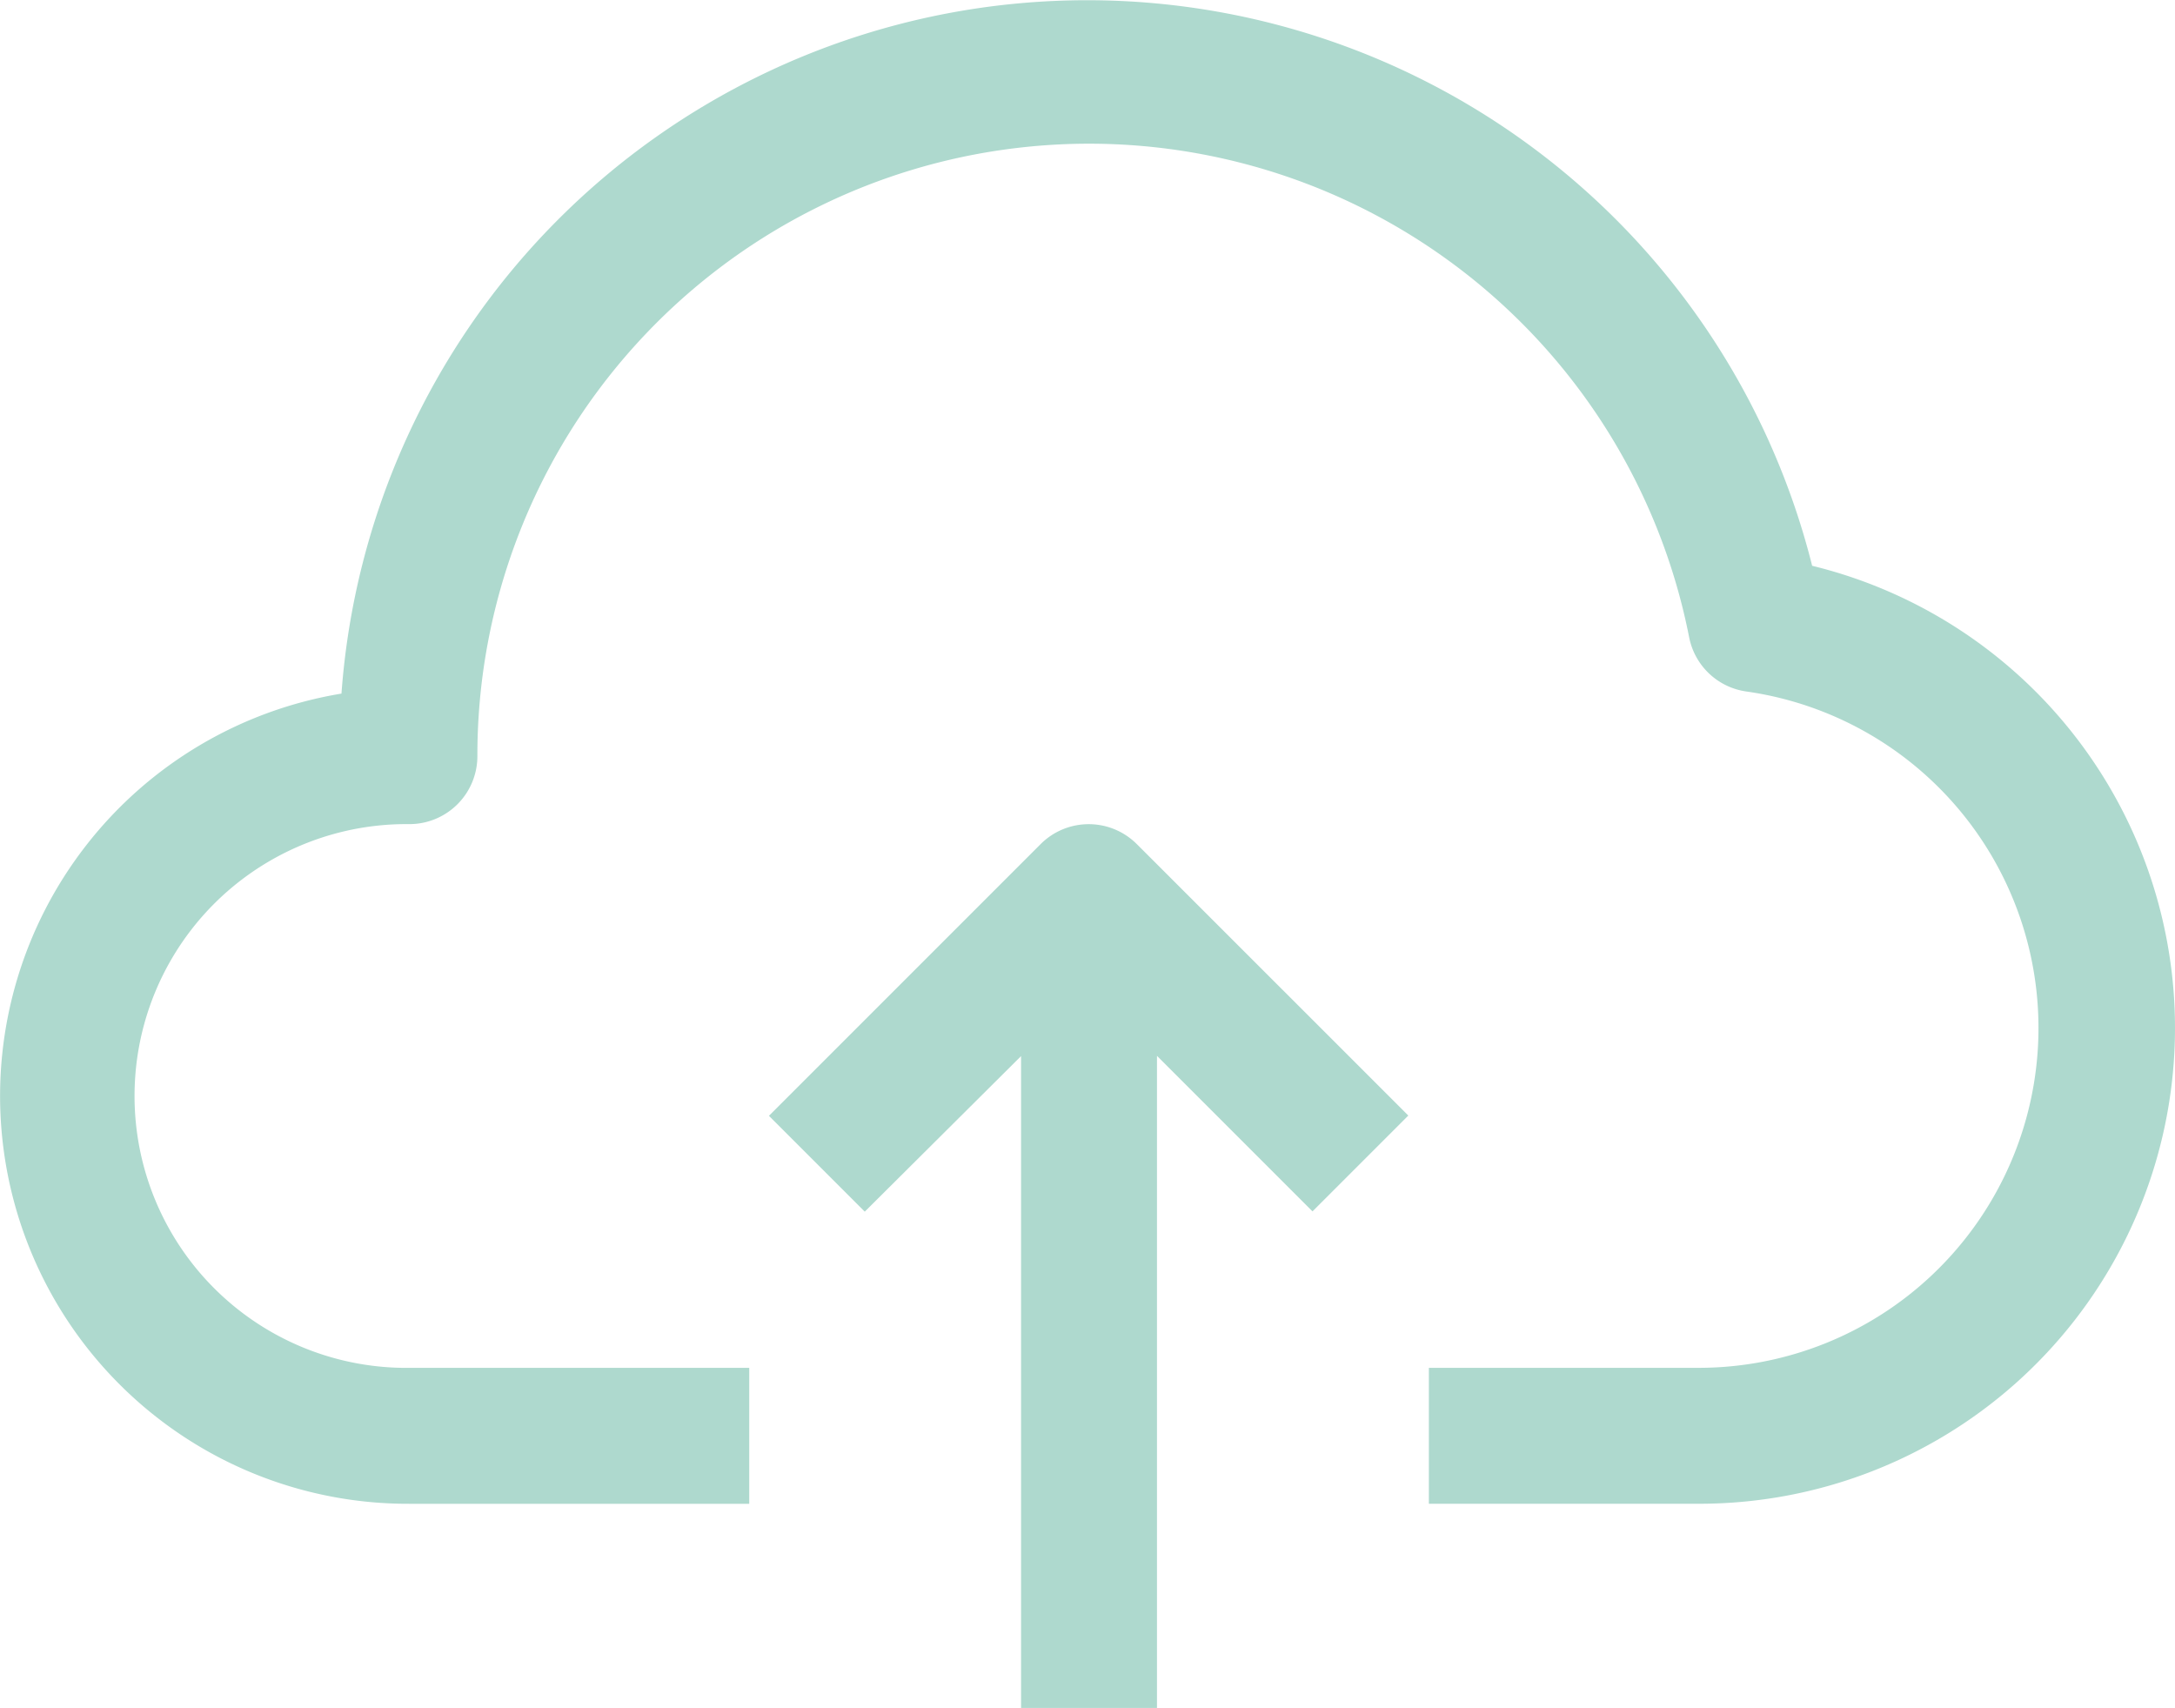 <svg xmlns="http://www.w3.org/2000/svg" width="64.332" height="50.504" viewBox="0 0 64.332 50.504">
  <g id="cloud" transform="translate(0 -55.032)">
    <g id="Grupo_405" data-name="Grupo 405" transform="translate(0 55.032)">
      <g id="Grupo_404" data-name="Grupo 404" transform="translate(0 0)">
        <path id="Caminho_700" data-name="Caminho 700" d="M53.6,71.766a22.112,22.112,0,0,0-43.5,3.779,12.061,12.061,0,0,0,2.01,23.961H22.161v-4.02H12.11a8.041,8.041,0,1,1,0-16.081,2.01,2.01,0,0,0,2.01-2.01,18.091,18.091,0,0,1,35.841-3.518,2.01,2.01,0,0,0,1.709,1.608,10.051,10.051,0,0,1-1.367,20H42.263v4.02H50.3a14.071,14.071,0,0,0,3.3-27.74Z" transform="translate(0 -55.032)" fill="#aed9ce"/>
        <path id="Caminho_701" data-name="Caminho 701" d="M189.076,249.6l-8.041,8.041,2.834,2.834,4.623-4.6v19.277h4.02V255.867l4.6,4.6,2.834-2.834L191.91,249.6A2.01,2.01,0,0,0,189.076,249.6Z" transform="translate(-158.291 -224.641)" fill="#aed9ce"/>
      </g>
    </g>
  </g>
</svg>
